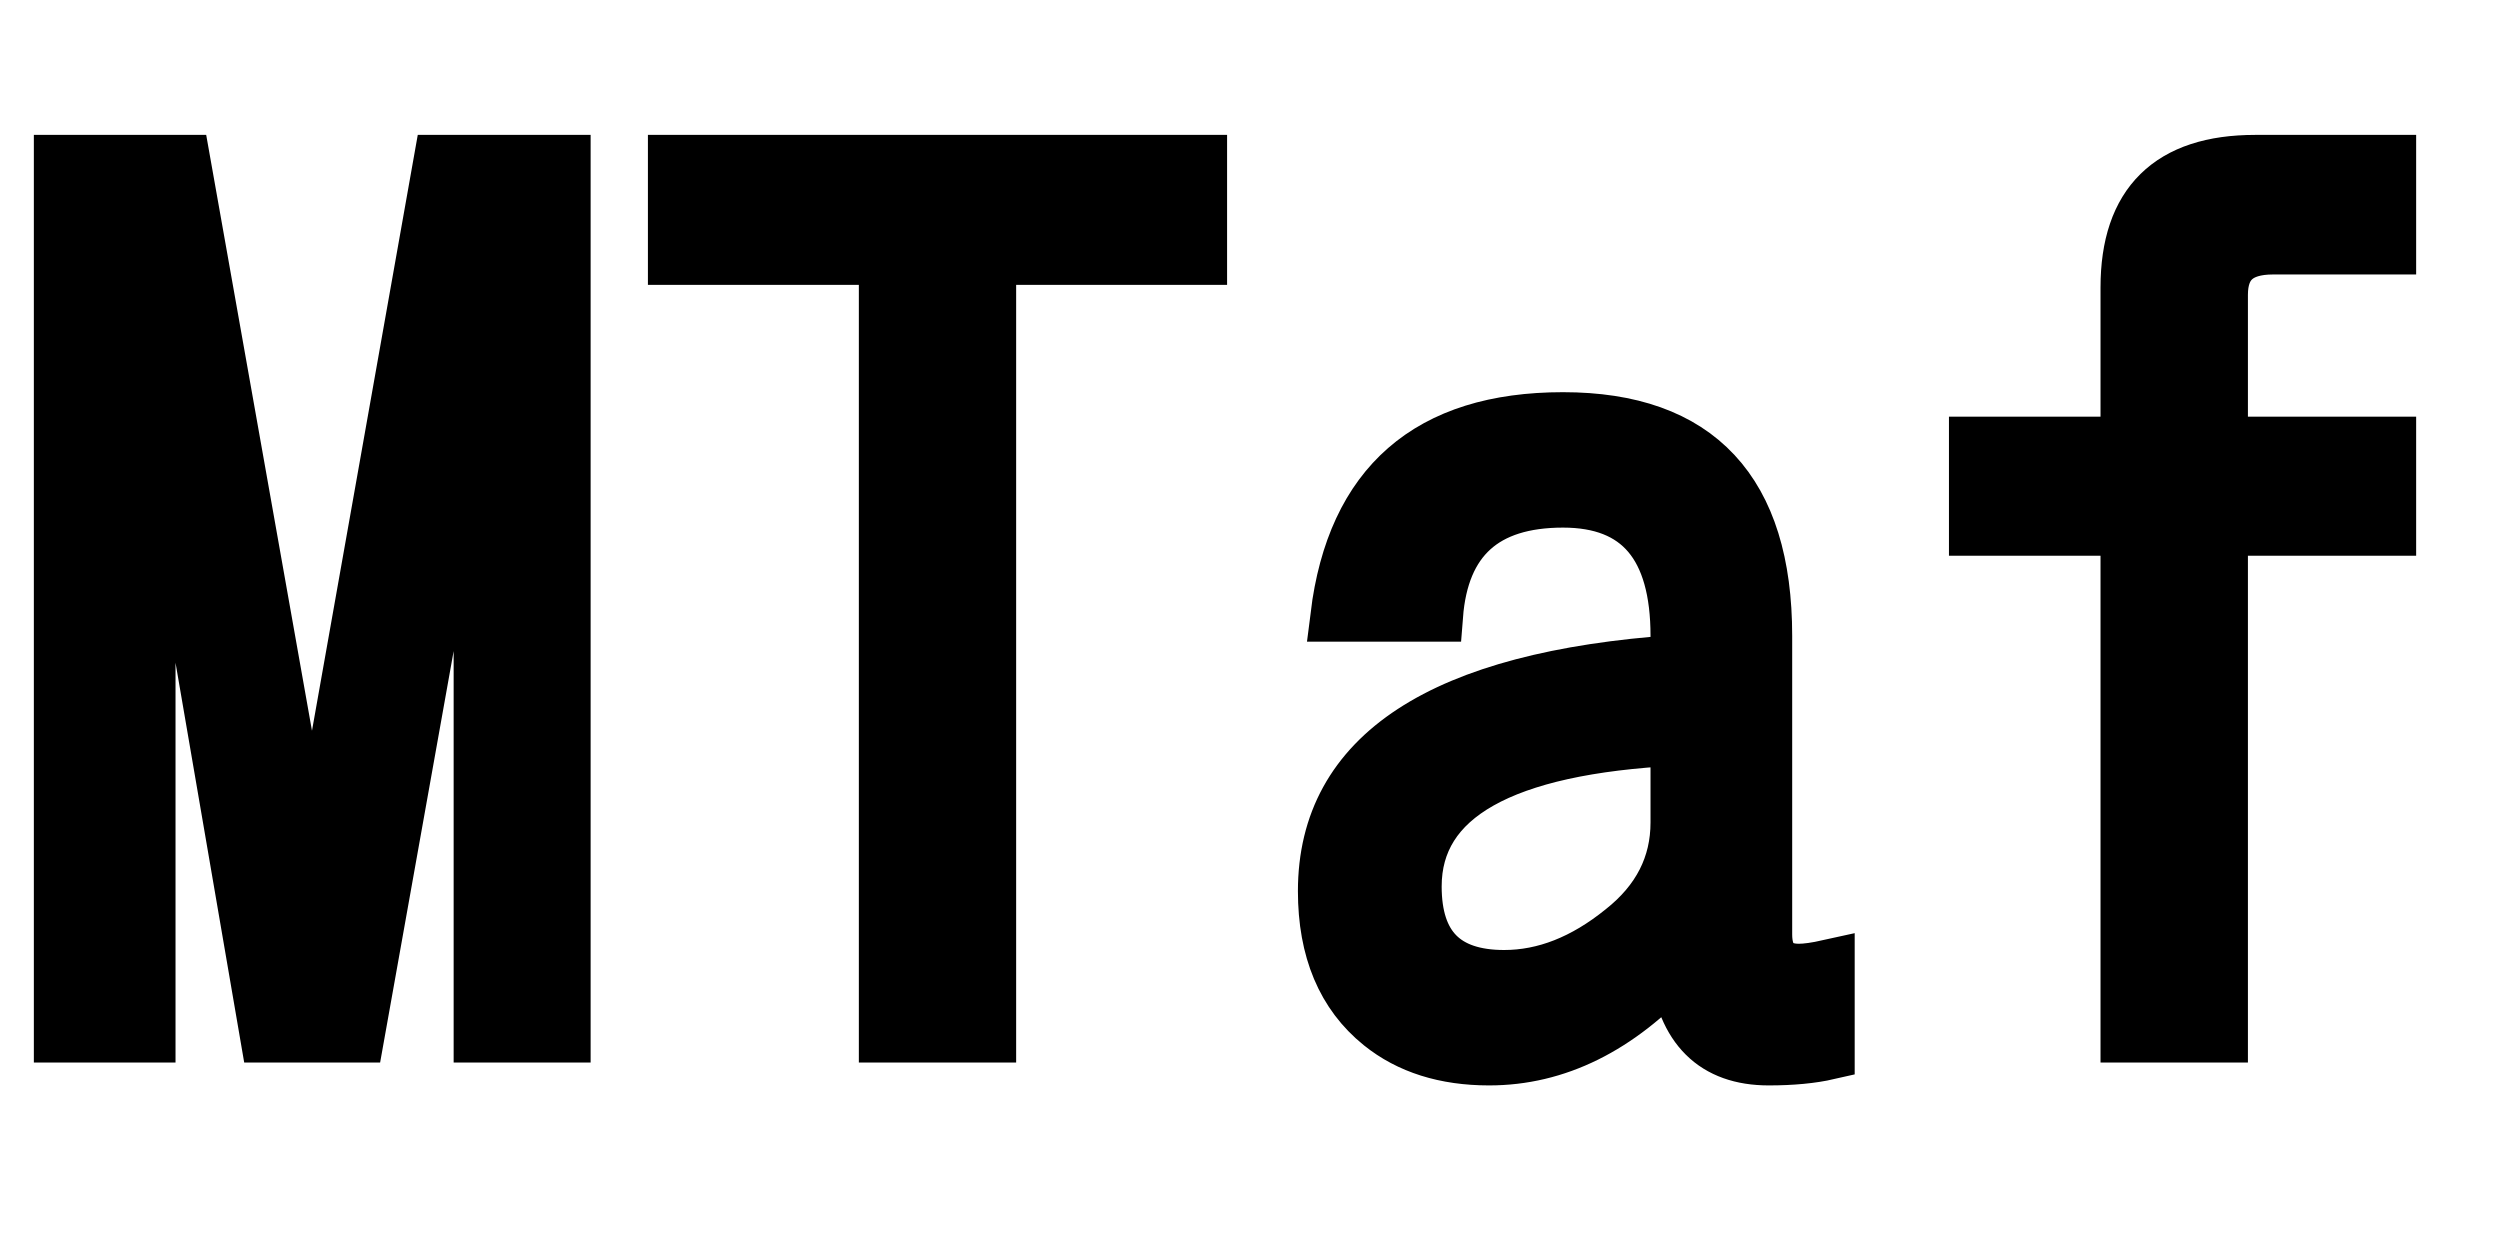 <svg xmlns="http://www.w3.org/2000/svg" xmlns:xlink="http://www.w3.org/1999/xlink" width="48" height="24"><path fill="black" stroke="black" d="M1.15 19.90L1.15 3.09L3.54 3.09L5.99 16.89L8.44 3.09L10.84 3.09L10.84 19.90L9.21 19.90L9.21 6.86L6.88 19.90L5.11 19.90L2.87 6.86L2.87 19.90L1.15 19.90ZM12.94 4.97L12.94 3.09L23.06 3.09L23.06 4.97L19.01 4.97L19.01 19.90L16.99 19.90L16.99 4.97L12.94 4.97ZM27.59 11.82L25.66 11.82Q26.13 8.03 30.01 8.03L30.01 8.03Q33.91 8.03 33.91 12.21L33.91 12.21L33.91 17.94Q33.91 18.62 34.54 18.62L34.54 18.62Q34.75 18.62 35.11 18.54L35.11 18.54L35.11 20.23Q34.63 20.34 33.96 20.34L33.96 20.34Q32.38 20.34 32.17 18.57L32.17 18.57Q30.54 20.34 28.59 20.34L28.59 20.34Q27.32 20.34 26.50 19.68L26.50 19.68Q25.42 18.81 25.42 17.11L25.42 17.11Q25.42 13.16 32.19 12.69L32.19 12.69L32.19 12.21Q32.19 9.63 30.01 9.63L30.01 9.63Q27.76 9.63 27.59 11.82L27.59 11.82ZM32.19 15.79L32.19 14.20Q27.18 14.45 27.18 17.02L27.18 17.02Q27.18 18.74 28.88 18.74L28.88 18.74Q30.04 18.74 31.14 17.85L31.14 17.85Q32.19 17.02 32.19 15.79L32.19 15.79ZM37.92 8.50L40.83 8.50L40.83 5.52Q40.83 3.09 43.30 3.09L43.30 3.09L45.89 3.09L45.89 4.77L43.64 4.77Q42.66 4.77 42.66 5.66L42.66 5.66L42.66 8.50L45.89 8.50L45.89 10.17L42.66 10.17L42.66 19.90L40.83 19.90L40.83 10.17L37.92 10.17L37.92 8.50Z"/></svg>